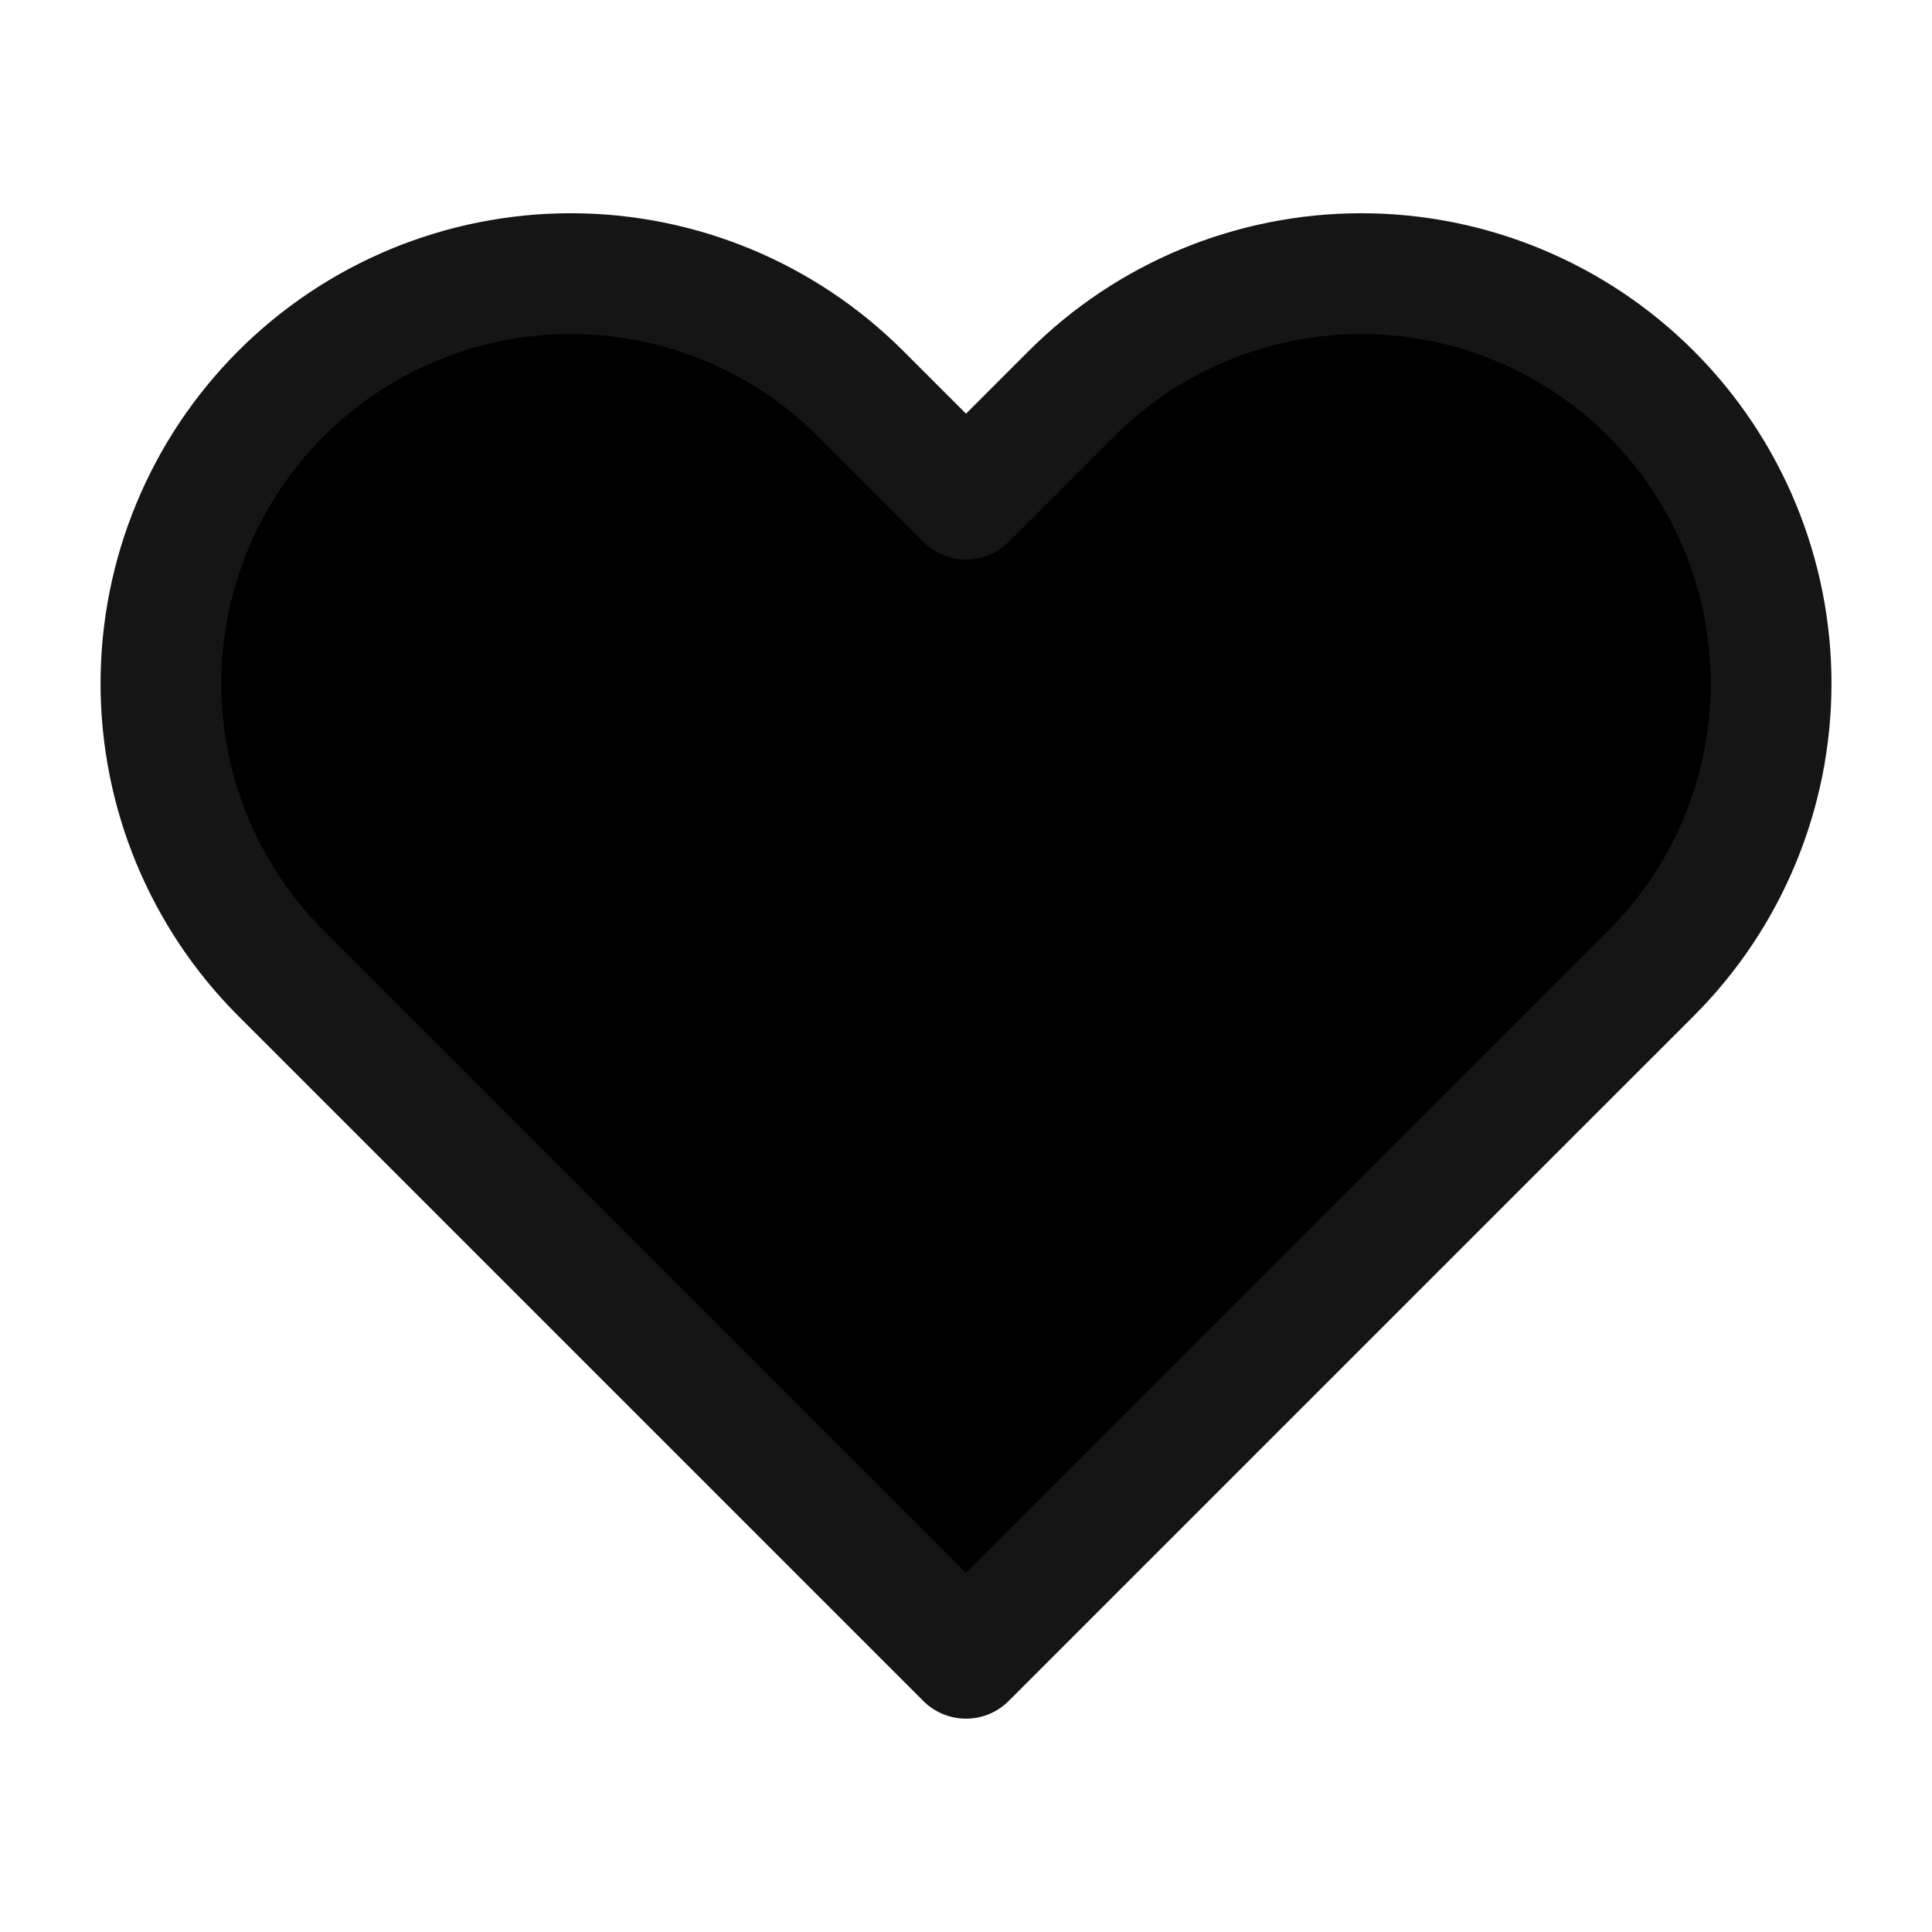 <svg width="40" height="40" viewBox="0 0 40 40" fill="#000" xmlns="http://www.w3.org/2000/svg">
<path fill-rule="evenodd" clip-rule="evenodd" d="M22.183 8.15C23.775 6.559 25.933 5.665 28.183 5.665C30.434 5.665 32.592 6.559 34.184 8.15C35.775 9.741 36.669 11.9 36.669 14.15C36.669 16.401 35.775 18.559 34.184 20.15L32 22.333L20 34.333L8 22.333L5.817 20.15C4.226 18.559 3.332 16.401 3.332 14.15C3.332 11.9 4.226 9.741 5.817 8.15C7.408 6.559 9.566 5.665 11.817 5.665C14.067 5.665 16.226 6.559 17.817 8.15L20 10.333L22.183 8.15Z" stroke="#151515" stroke-width="2.5" stroke-linecap="round" stroke-linejoin="round"/>
</svg>

